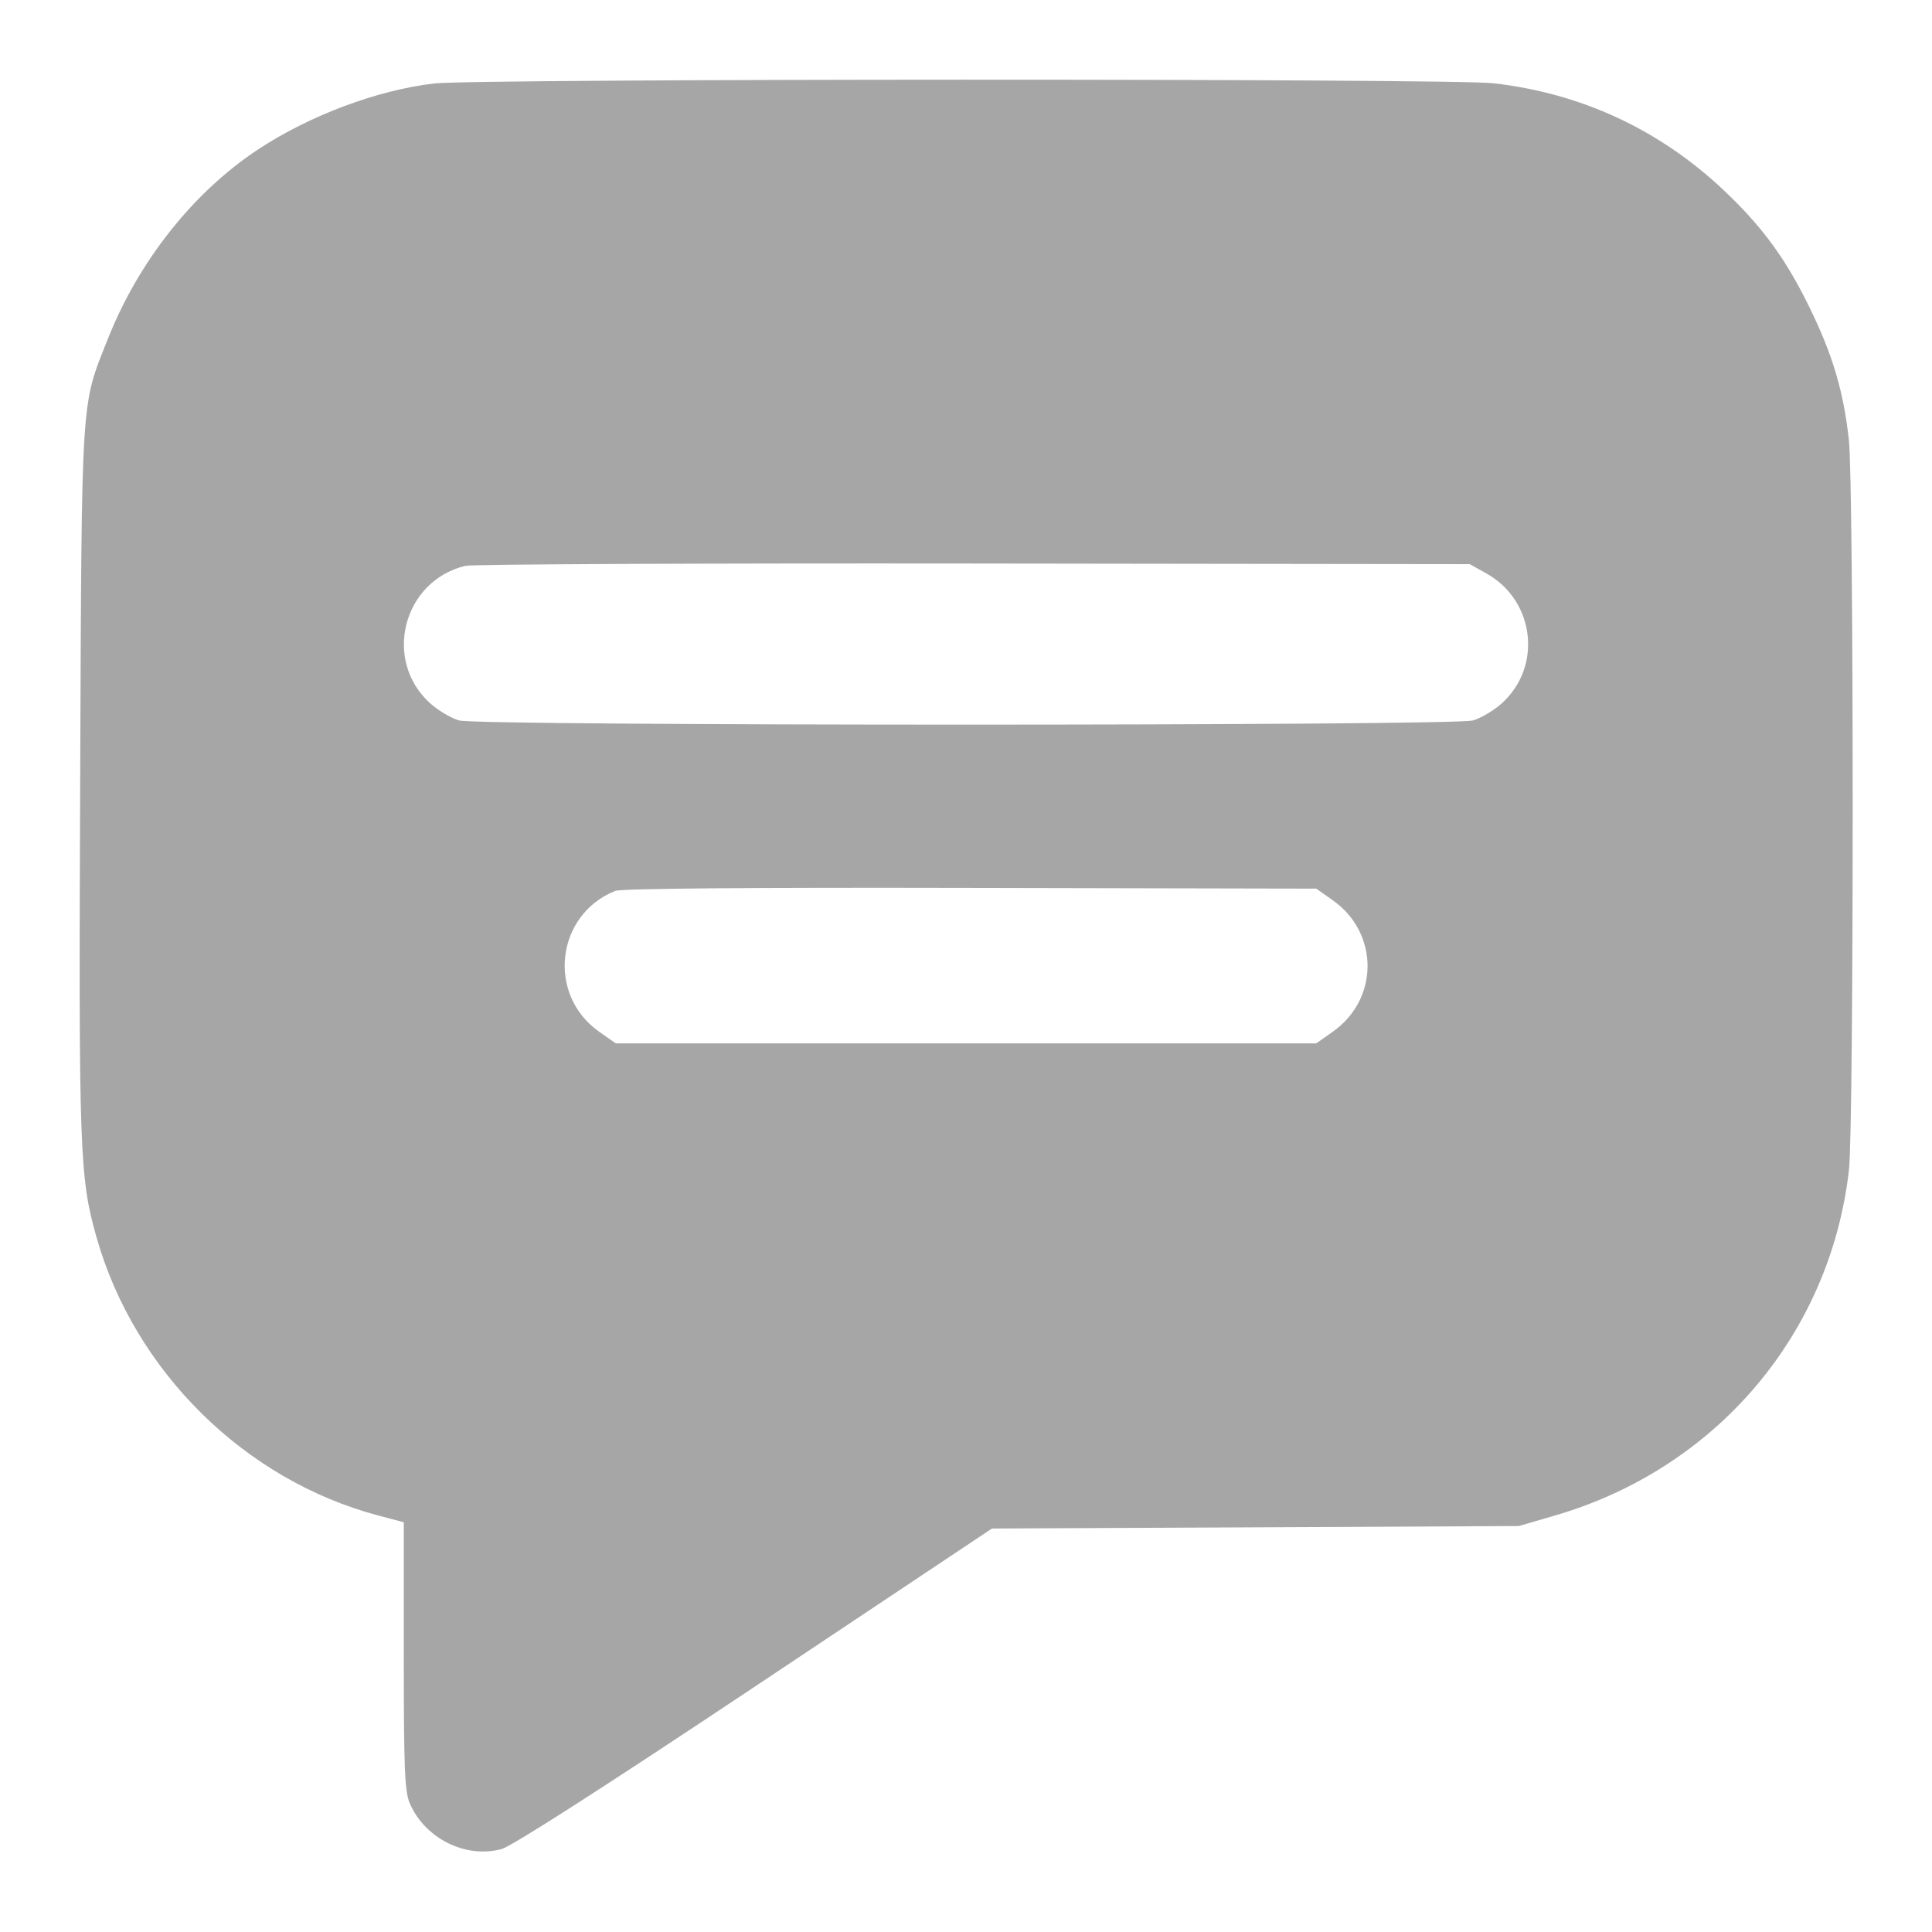 <svg width="24" height="24" viewBox="0 0 24 24" fill="none" xmlns="http://www.w3.org/2000/svg">
<path fill-rule="evenodd" clip-rule="evenodd" d="M5.393 1.037C4.686 1.119 3.841 1.436 3.202 1.859C2.402 2.388 1.725 3.242 1.343 4.202C1.001 5.064 1.016 4.83 0.996 9.68C0.977 14.324 0.988 14.624 1.199 15.37C1.671 17.035 3.039 18.386 4.699 18.826L5.016 18.91V20.566C5.016 21.954 5.027 22.25 5.088 22.395C5.271 22.834 5.781 23.091 6.23 22.97C6.356 22.936 7.496 22.205 9.375 20.953L12.322 18.988L15.595 18.973L18.867 18.957L19.31 18.828C21.313 18.247 22.734 16.58 22.968 14.537C23.031 13.991 23.03 6.017 22.967 5.461C22.899 4.854 22.766 4.407 22.479 3.82C22.184 3.215 21.894 2.819 21.417 2.367C20.617 1.61 19.639 1.156 18.547 1.034C18 0.973 5.921 0.976 5.393 1.037ZM5.781 7.029C5.005 7.216 4.752 8.202 5.343 8.736C5.443 8.826 5.605 8.922 5.704 8.95C5.954 9.019 18.046 9.019 18.296 8.95C18.395 8.922 18.557 8.826 18.657 8.736C19.162 8.279 19.066 7.461 18.467 7.125L18.258 7.008L12.094 7C8.703 6.996 5.863 7.009 5.781 7.029ZM7.642 11.067C6.903 11.365 6.791 12.359 7.445 12.818L7.649 12.961H12H16.351L16.554 12.818C17.133 12.412 17.133 11.588 16.554 11.182L16.351 11.039L12.054 11.03C9.295 11.024 7.716 11.037 7.642 11.067Z" fill="#A6A6A6"/>
</svg>
